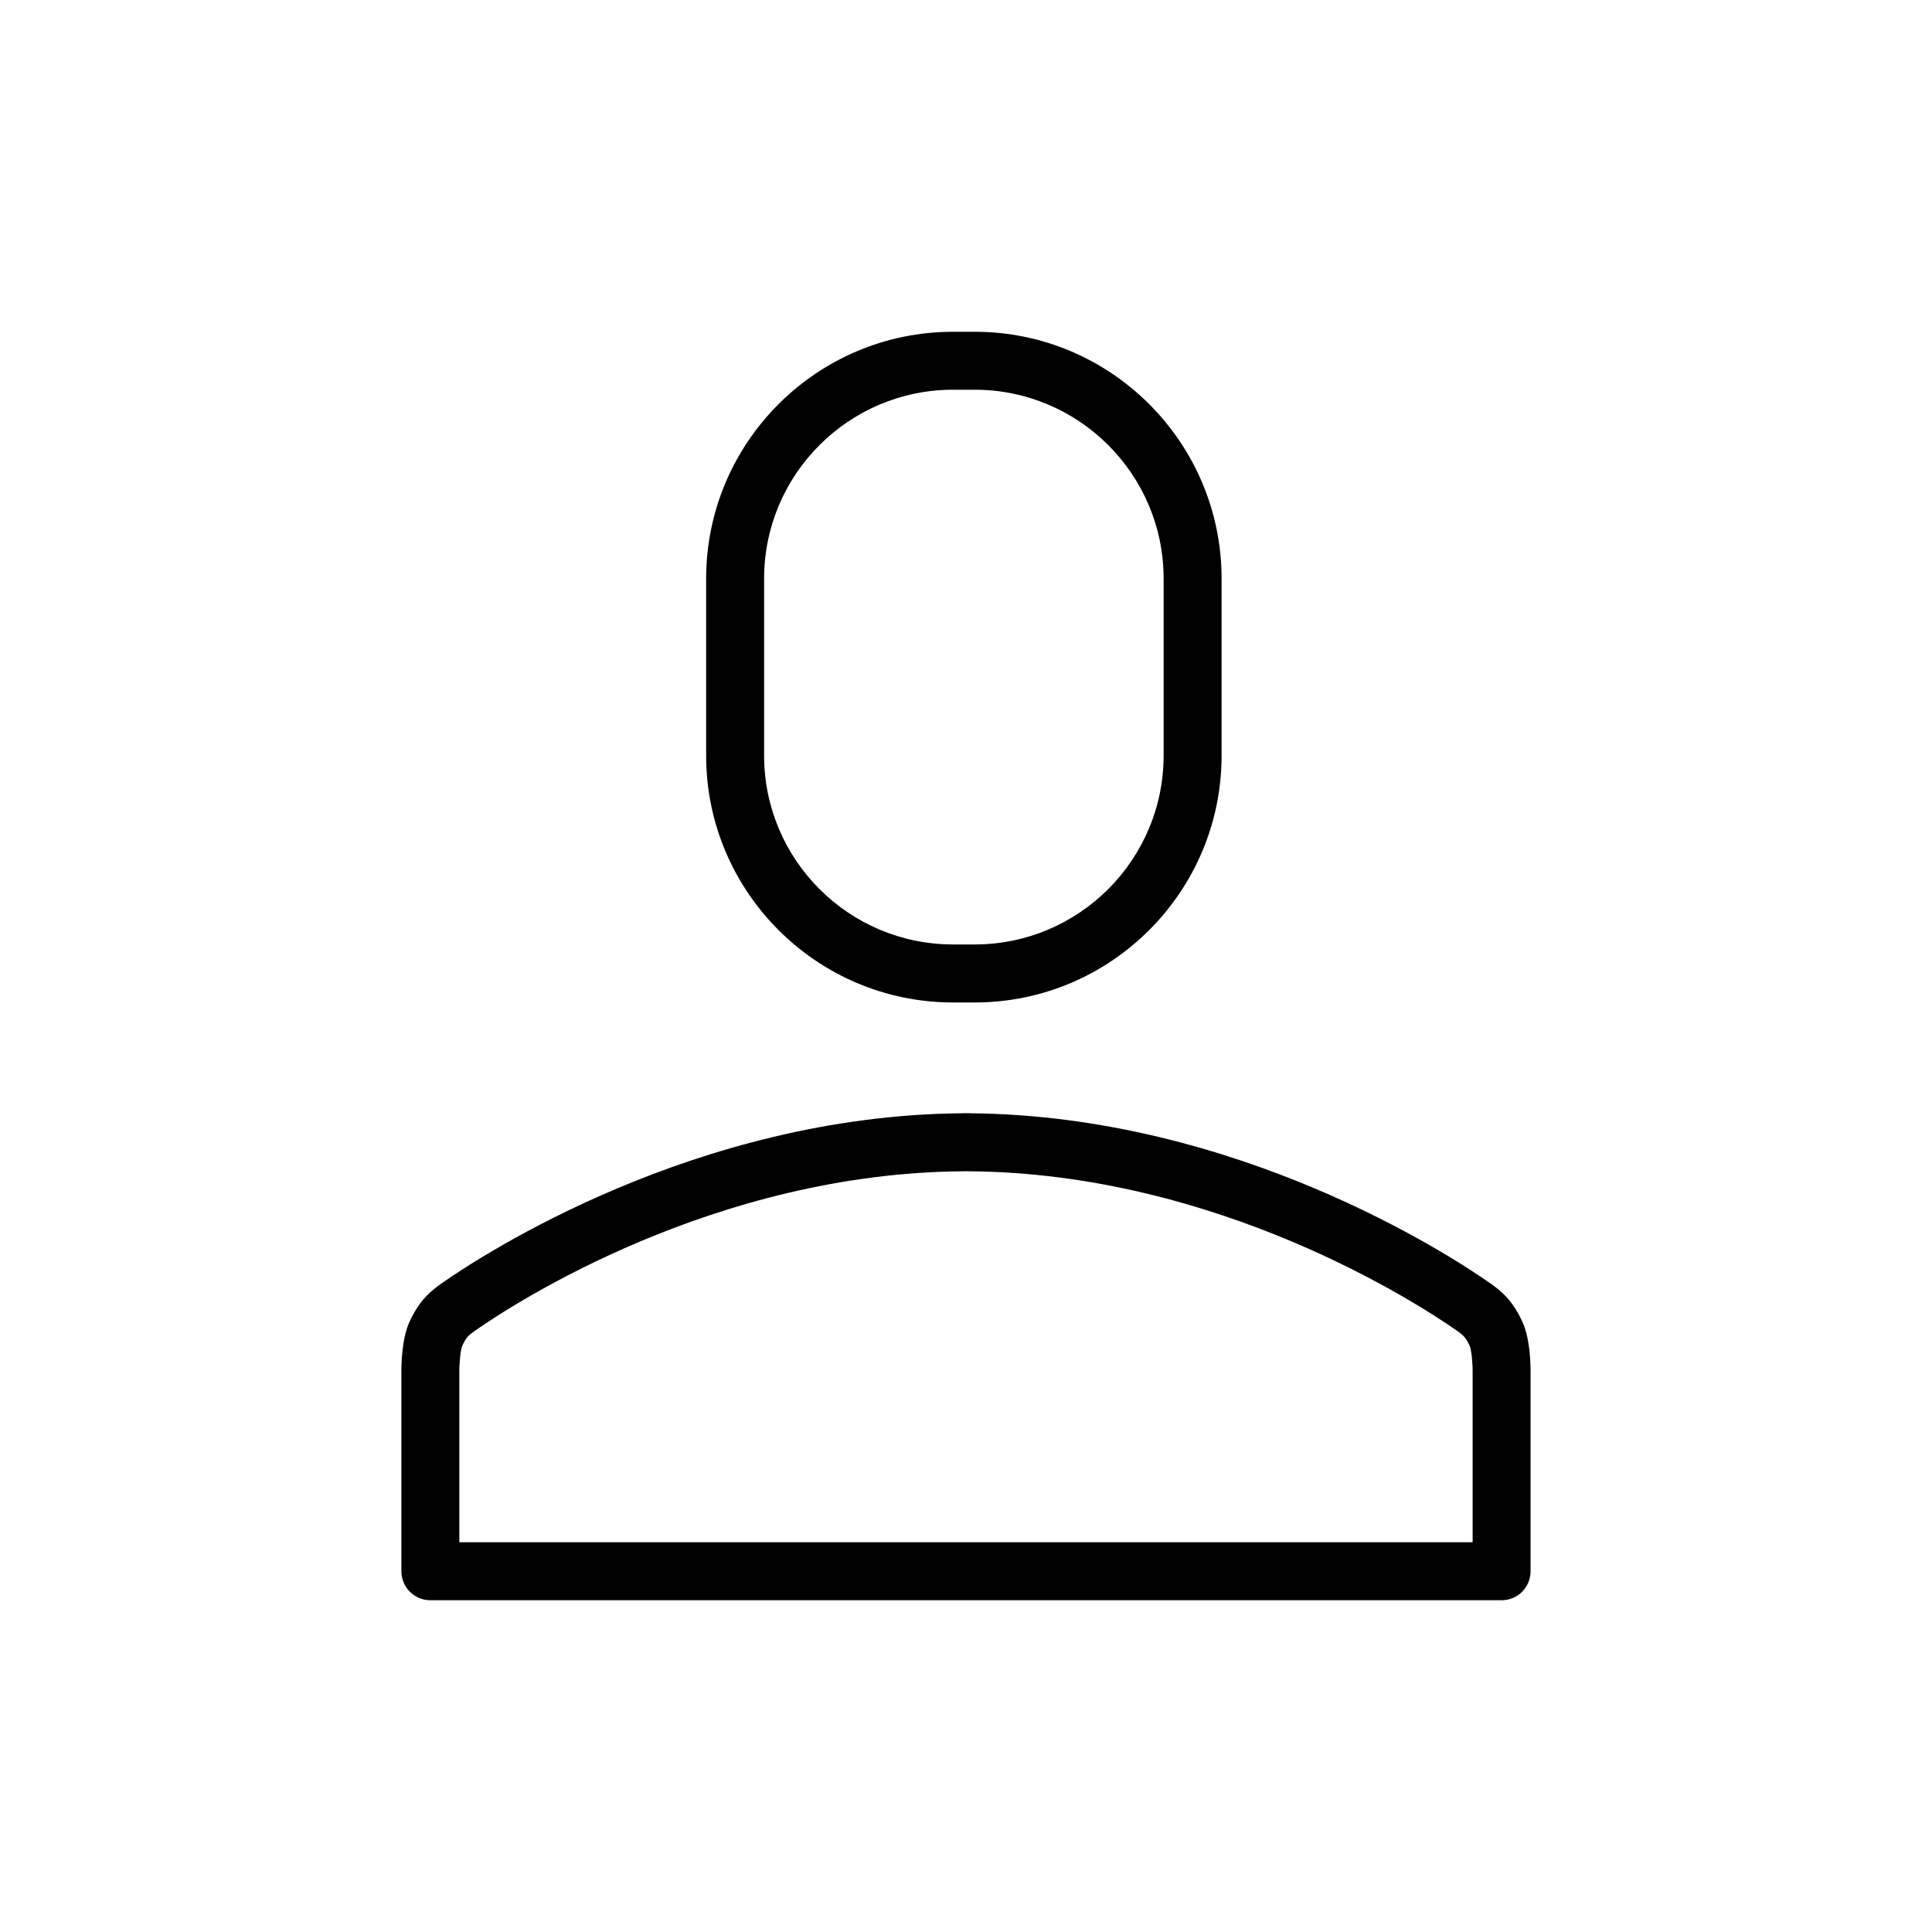 
<svg fill="#000000" xmlns="http://www.w3.org/2000/svg" xmlns:xlink="http://www.w3.org/1999/xlink" version="1.1" x="0px" y="0px" viewBox="0 0 100 100" enable-background="new 0 0 100 100" xml:space="preserve"><path d="M77.724,82.828H22.276c-0.829,0-1.5-0.672-1.5-1.5V71.031c-0.004-0.373,0.014-1.711,0.411-2.594  c0.518-1.143,1.115-1.623,1.733-2.055c2.07-1.443,13.063-8.625,26.813-8.758c0.077-0.006,0.212-0.006,0.291-0.004l0.083-0.004  c0.053,0,0.104,0.004,0.156,0.008c13.745,0.133,24.743,7.314,26.814,8.758c0.621,0.434,1.219,0.918,1.73,2.053  c0.4,0.883,0.418,2.223,0.414,2.611v10.281C79.224,82.156,78.552,82.828,77.724,82.828z M23.776,79.828h52.447v-8.797  c0.004-0.518-0.068-1.174-0.148-1.361c-0.216-0.479-0.361-0.58-0.713-0.826c-1.949-1.359-12.336-8.143-25.263-8.219  c-0.03,0-0.061-0.002-0.091-0.004h-0.01c-0.004,0-0.008,0-0.014,0c-0.028,0.002-0.058,0.004-0.087,0.004  c-12.931,0.076-23.313,6.859-25.262,8.219c-0.351,0.244-0.496,0.346-0.714,0.828c-0.078,0.184-0.149,0.84-0.146,1.346V79.828z   M50.454,51.887h-1.127c-7.046,0-12.777-5.732-12.777-12.777v-9.162c0-7.044,5.731-12.775,12.777-12.775h1.127  c7.044,0,12.775,5.731,12.775,12.775v9.162C63.229,46.155,57.498,51.887,50.454,51.887z M49.327,20.172  c-5.392,0-9.777,4.385-9.777,9.775v9.162c0,5.391,4.386,9.776,9.777,9.776h1.127c5.391,0,9.775-4.386,9.775-9.776v-9.162  c0-5.39-4.385-9.775-9.775-9.775H49.327z"/></svg>